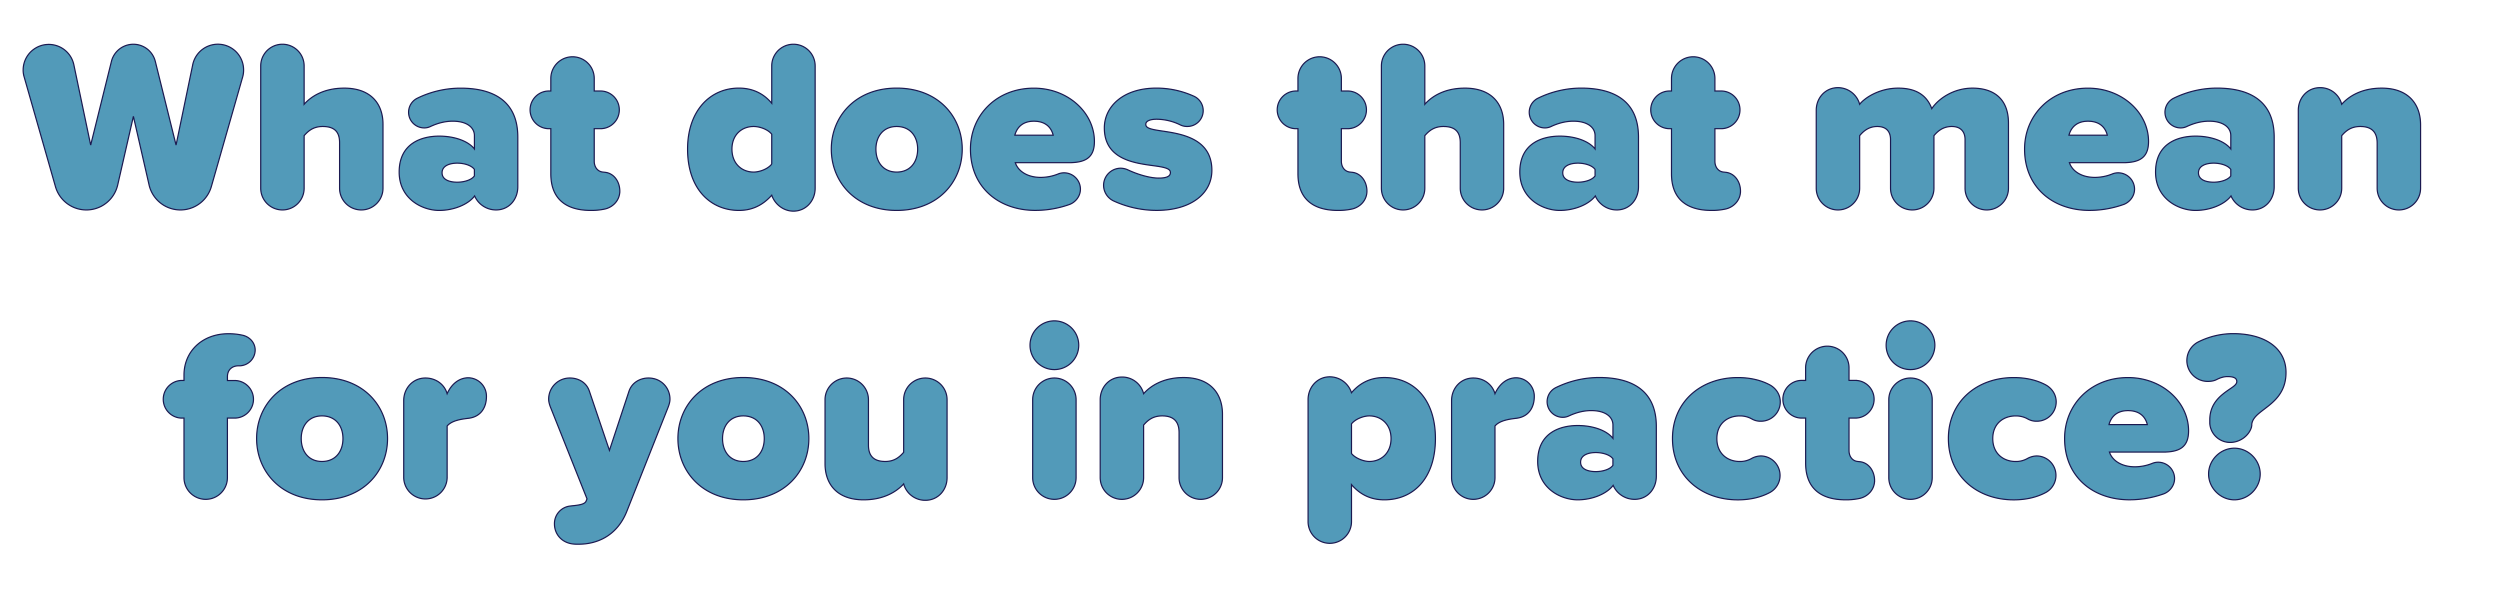 <svg xmlns="http://www.w3.org/2000/svg" viewBox="0 0 3317.21 784.32"><defs><style>.cls-2{fill:#529ab9;stroke:#1b1950;stroke-width:1.6px}</style><filter id="filter"><feOffset dx="-7" dy="8"/><feGaussianBlur result="blur"/><feFlood flood-color="#852798"/><feComposite operator="in" in2="blur"/><feComposite in="SourceGraphic"/></filter></defs><g id="Layer_2" data-name="Layer 2"><g filter="url(#filter)" id="Layer_1-2" data-name="Layer 1"><path class="cls-2" d="M204.79 237.28L184 146.4l-20.8 90.88a42.65 42.65 0 0 1-82.56 2.56L39 93.92a31 31 0 0 1-1.28-9.29 34 34 0 0 1 67.2-7l22.4 106.89 27.52-111a30 30 0 0 1 58.24 0l27.52 111 22.11-106.61a34.11 34.11 0 0 1 67.52 6.72 33 33 0 0 1-1.28 9.6l-41.6 145.61a42.65 42.65 0 0 1-82.56-2.56zM457.59 241.76v-60.48c0-16-8.64-21.44-22.4-21.44-13.12 0-19.84 6.72-24.64 12.16v69.76a28.8 28.8 0 0 1-57.6 0V79.51a28.8 28.8 0 0 1 57.6 0v50.89c9-10.24 25.92-21.44 53.12-21.44 35.84 0 51.52 21.12 51.52 48v84.8a28.8 28.8 0 0 1-57.6 0zM694.06 173.92v65.92c0 17-11.84 30.72-28.8 30.72A30.92 30.92 0 0 1 636.78 252c-8.32 11.2-27.52 19.2-47 19.2-23 0-53.12-15.68-53.12-50.88 0-38.4 30.08-47.68 53.12-47.68 20.16 0 38.4 6.4 46.72 17V172c0-10.88-9.92-19.2-28.8-19.2-9.28 0-19.2 2.24-29.44 7a18.67 18.67 0 0 1-8.32 1.92 20.77 20.77 0 0 1-9.28-39.36A131 131 0 0 1 618.22 109c38.4 0 75.84 13.4 75.84 64.92zm-57.6 51.52v-8.64c-3.84-5.44-13.76-8.32-22.72-8.32-9.6 0-20.16 3.2-20.16 12.8s10.56 12.48 20.16 12.48c8.96 0 18.88-2.88 22.72-8.32zM829.42 245.6c0 11.84-8.64 21.12-19.52 23.68a83.63 83.63 0 0 1-18.9 1.92c-34.24 0-53.12-16.32-53.12-48.64v-59.84h-3.84a25 25 0 0 1 0-49.93h3.84V96.15a28.8 28.8 0 1 1 57.6 0v16.64h9.6a25 25 0 0 1 0 49.93h-9.6v43.2c0 7.68 4.48 13.76 11.52 14.4l2.88.32c11.86 1.28 19.54 12.48 19.54 24.96zM1088.61 79.51v162.25c0 16.64-12.16 30.4-28.8 30.4-13.12 0-24.64-9-28.8-21.12-13.12 14.72-27.84 20.16-43.52 20.16-37.44 0-68.16-28.16-68.16-81.28 0-51.2 30.08-81 68.16-81 15.68 0 31.36 5.44 43.52 20.16V79.51a28.8 28.8 0 0 1 57.6 0zM1031 209.76v-39.68c-5.44-6.72-16.32-10.24-24-10.24-15.68 0-28.8 10.88-28.8 30.08s13.12 30.4 28.8 30.4c7.69 0 18.57-3.84 24-10.56zM1110.05 189.92c0-43.2 32-81 86.72-81 55 0 87 37.76 87 81s-32 81.28-87 81.28c-54.72 0-86.72-38.08-86.72-81.28zm114.56 0c0-17-9.92-30.08-27.84-30.08-17.6 0-27.52 13.12-27.52 30.08 0 17.28 9.92 30.4 27.52 30.4 17.92 0 27.84-13.12 27.84-30.4zM1378.85 109c45.44 0 80.32 32.64 80.32 70.72 0 21.76-12.16 28.16-34.24 28.16h-70.72c3.2 9.92 14.4 19.52 33.92 19.52a62.44 62.44 0 0 0 22.72-4.48 21 21 0 0 1 8-1.6 21.78 21.78 0 0 1 21.76 21.68c0 9-6.08 17-14.08 20.16a135.21 135.21 0 0 1-45.76 8c-48.32 0-86.08-30.4-86.08-81.28 0-44.76 34.24-80.88 84.16-80.88zm-25.28 62.4h50.88c-1.6-6.72-7-18.56-25.6-18.56-17.6-.04-23.36 11.48-25.28 18.52zM1471.33 237.92a22.81 22.81 0 0 1 22.72-22.72 23.52 23.52 0 0 1 9.6 2.24c13.76 6.4 29.44 10.88 41 10.88 11.84 0 15.36-3.2 15.36-7.36 0-5.12-7-7-21.76-9-25.92-3.52-65.92-8.32-65.92-50.24 0-27.84 24.32-52.8 69.12-52.8a120.27 120.27 0 0 1 49.28 10.56 21 21 0 0 1-8.32 40.32 20.44 20.44 0 0 1-9-1.92 72.25 72.25 0 0 0-31.68-7.68c-8.32 0-14.4 2.24-14.4 6.72s4.48 6.4 19.84 8.64c25.92 3.84 67.84 9.28 67.84 52.48 0 30.72-27.52 53.12-73.28 53.12a137.09 137.09 0 0 1-57-12.48 23.13 23.13 0 0 1-13.4-20.76zM1820.76 245.6c0 11.84-8.64 21.12-19.52 23.68a83.63 83.63 0 0 1-18.88 1.92c-34.24 0-53.12-16.32-53.12-48.64v-59.84h-3.84a25 25 0 0 1 0-49.93h3.84V96.15a28.8 28.8 0 1 1 57.6 0v16.64h9.6a25 25 0 0 1 0 49.93h-9.6v43.2c0 7.68 4.48 13.76 11.52 14.4l2.88.32c11.84 1.28 19.52 12.48 19.52 24.96zM1944.6 241.76v-60.48c0-16-8.64-21.44-22.4-21.44-13.12 0-19.84 6.72-24.64 12.16v69.76a28.8 28.8 0 1 1-57.6 0V79.51a28.8 28.8 0 1 1 57.6 0v50.89c9-10.24 25.92-21.44 53.12-21.44 35.84 0 51.52 21.12 51.52 48v84.8a28.8 28.8 0 1 1-57.6 0zM2181.08 173.92v65.92c0 17-11.84 30.72-28.8 30.72A30.92 30.92 0 0 1 2123.8 252c-8.33 11.2-27.53 19.2-47.05 19.2-23 0-53.12-15.68-53.12-50.88 0-38.4 30.08-47.68 53.12-47.68 20.16 0 38.4 6.4 46.72 17V172c0-10.88-9.91-19.2-28.8-19.2-9.28 0-19.2 2.24-29.44 7a18.67 18.67 0 0 1-8.32 1.92 20.77 20.77 0 0 1-9.28-39.36 131 131 0 0 1 57.6-13.44c38.41.08 75.85 13.48 75.85 65zm-57.61 51.52v-8.64c-3.83-5.44-13.75-8.32-22.72-8.32-9.6 0-20.16 3.2-20.16 12.8s10.56 12.48 20.16 12.48c8.97 0 18.89-2.88 22.72-8.32zM2316.43 245.6c0 11.84-8.64 21.12-19.52 23.68a83.63 83.63 0 0 1-18.91 1.92c-34.24 0-53.12-16.32-53.12-48.64v-59.84h-3.84a25 25 0 0 1 0-49.93h3.84V96.15a28.8 28.8 0 0 1 57.6 0v16.64h9.6a25 25 0 0 1 0 49.93h-9.6v43.2c0 7.68 4.48 13.76 11.52 14.4l2.88.32c11.87 1.28 19.55 12.48 19.55 24.96zM2672 155.36v86.4a28.8 28.8 0 1 1-57.6 0v-64.64c0-9.28-4.8-17.28-17.6-17.28s-19.84 7.68-23.68 12.16v69.76a28.8 28.8 0 0 1-57.6 0v-64.64c0-9.28-4.49-17.28-17.61-17.28-12.47 0-19.52 7.68-23.36 12.16v69.76a28.8 28.8 0 0 1-57.6 0V138.4c0-16.65 12.16-30.08 28.8-30.08a29.85 29.85 0 0 1 28.8 22.08c6.72-8.65 26.24-21.44 51.21-21.44 21.76 0 37.44 8 44.48 27.2 9-13.45 29.12-27.2 54.08-27.2 28.43.04 47.68 14.4 47.68 46.4zM2777.54 109c45.44 0 80.32 32.64 80.32 70.72 0 21.76-12.16 28.16-34.24 28.16h-70.72c3.2 9.92 14.4 19.52 33.92 19.52a62.44 62.44 0 0 0 22.72-4.48 21 21 0 0 1 8-1.6A21.78 21.78 0 0 1 2839.3 243c0 9-6.08 17-14.08 20.16a135.21 135.21 0 0 1-45.76 8c-48.32 0-86.08-30.4-86.08-81.28 0-44.76 34.24-80.88 84.16-80.88zm-25.28 62.4h50.88c-1.6-6.72-7-18.56-25.6-18.56-17.6-.04-23.36 11.48-25.28 18.52zM3024.58 173.92v65.92c0 17-11.84 30.72-28.8 30.72A30.92 30.92 0 0 1 2967.3 252c-8.32 11.2-27.52 19.2-47 19.2-23 0-53.12-15.68-53.12-50.88 0-38.4 30.08-47.68 53.12-47.68 20.16 0 38.4 6.4 46.72 17V172c0-10.88-9.92-19.2-28.8-19.2-9.28 0-19.2 2.24-29.44 7a18.67 18.67 0 0 1-8.32 1.92 20.77 20.77 0 0 1-9.28-39.36 131 131 0 0 1 57.6-13.44c38.36.08 75.8 13.48 75.8 65zM2967 225.44v-8.64c-3.84-5.44-13.76-8.32-22.72-8.32-9.6 0-20.16 3.2-20.16 12.8s10.56 12.48 20.16 12.48c8.94 0 18.86-2.88 22.72-8.32zM3218.82 157.6v84.16a28.8 28.8 0 0 1-57.6 0v-59.84c0-16-8.64-22.08-22.4-22.08-13.12 0-19.84 6.72-24.64 12.16v69.76a28.8 28.8 0 1 1-57.6 0V138.4c0-16.65 12.16-30.08 28.8-30.08a29.29 29.29 0 0 1 28.8 22.08c9-10.24 25.92-21.44 53.12-21.44 35.84.04 51.52 21.76 51.52 48.64zM343.34 521.76a25 25 0 0 1-25 25h-9.6v79a28.8 28.8 0 1 1-57.6 0v-79h-3.84a25 25 0 0 1 0-49.93h3.84v-7c0-32 24.64-55 58.88-55a84.75 84.75 0 0 1 18.56 1.92c9.28 1.92 17 9.6 17 19.84a21.1 21.1 0 0 1-21.44 20.8h-.64c-8.64 0-14.72 5.44-14.72 14.4v5.12h9.6a25 25 0 0 1 24.96 24.85zM347.5 573.92c0-43.2 32-81 86.72-81 55 0 87 37.76 87 81s-32 81.28-87 81.28c-54.72 0-86.72-38.08-86.72-81.28zm114.56 0c0-17-9.92-30.08-27.84-30.08-17.6 0-27.52 13.12-27.52 30.08 0 17.28 9.92 30.4 27.52 30.4 17.92 0 27.84-13.12 27.84-30.4zM652.46 517.92c0 14.72-7.36 27.2-24 29.12-8 1-21.76 2.56-28.16 10.24v68.48a28.81 28.81 0 0 1-57.61 0V523.68c0-16.64 12.16-30.09 28.81-30.09 13.76 0 25.28 8.33 28.8 20.81 2.88-6.4 7.68-13.44 15-17.61a27.08 27.08 0 0 1 12.48-3.52 24.46 24.46 0 0 1 24.68 24.65zM763.17 663.52l2.56-.32c10.56-1 17-2.24 18.88-6.08l1.28-3.2-48.32-121.28c-1.28-3.2-2.56-7.36-2.56-10.88a28 28 0 0 1 28.16-28.17c11.2 0 22.08 5.76 25.92 17.61l26.56 78.4 25.92-78.4c3.84-11.53 14.72-17.61 25.92-17.61 16.64 0 28.48 12.81 28.48 28.17 0 3.52-1.28 7.68-2.56 10.88l-54.72 137.92c-13.76 34.56-42.24 43.52-63.36 43.52h-3.52c-18.56 0-29.12-12.8-29.12-26.88a23.42 23.42 0 0 1 20.48-23.68zM906.53 573.92c0-43.2 32-81 86.72-81 55 0 87 37.76 87 81s-32 81.28-87 81.28c-54.72 0-86.72-38.08-86.72-81.28zm114.56 0c0-17-9.92-30.08-27.84-30.08-17.6 0-27.52 13.12-27.52 30.08 0 17.28 9.92 30.4 27.52 30.4 17.92 0 27.84-13.12 27.84-30.4zM1263.65 522.4v103.36c0 16.64-12.16 30.08-28.8 30.08a29.58 29.58 0 0 1-28.8-21.76c-9 9.92-25.92 21.12-53.12 21.12-35.84 0-51.2-21.44-51.2-48v-84.8a28.8 28.8 0 1 1 57.6 0v60.16c0 15.68 8.32 21.76 22.4 21.76 12.8 0 19.52-6.72 24.32-12.16V522.4a28.8 28.8 0 1 1 57.6 0zM1373.72 450.07a32.32 32.32 0 1 1 32.28 32.32 32.23 32.23 0 0 1-32.28-32.32zm3.52 175.69V522.4a28.8 28.8 0 1 1 57.6 0v103.36a28.8 28.8 0 0 1-57.6 0zM1629.08 541.6v84.16a28.8 28.8 0 0 1-57.6 0v-59.84c0-16-8.64-22.08-22.4-22.08-13.12 0-19.84 6.72-24.64 12.16v69.76a28.8 28.8 0 1 1-57.6 0V522.4c0-16.65 12.16-30.09 28.8-30.09a29.3 29.3 0 0 1 28.8 22.09c9-10.24 25.92-21.44 53.12-21.44 35.84.04 51.52 21.75 51.52 48.64zM1911.64 573.92c0 53.12-29.44 81.28-67.84 81.28-16 0-30.72-5.44-43.52-20.16v49.6a28.81 28.81 0 0 1-57.61 0V522.4c0-16.65 12.16-30.4 28.8-30.4a30.36 30.36 0 0 1 28.81 21.12c12.48-14.73 27.52-20.16 43.52-20.16 38.4.04 67.84 28.16 67.84 80.96zm-58.88 0c0-19.2-13.44-30.08-28.8-30.08-7.36 0-18.24 3.84-23.68 10.56v39.36c5.12 6.4 16.32 10.56 23.68 10.56 15.36 0 28.8-10.88 28.8-30.4zM2042.83 517.92c0 14.72-7.36 27.2-24 29.12-8 1-21.76 2.56-28.16 10.24v68.48a28.8 28.8 0 0 1-57.6 0V523.68c0-16.64 12.16-30.09 28.8-30.09 13.76 0 25.28 8.33 28.8 20.81 2.88-6.4 7.68-13.44 15-17.61a27.08 27.08 0 0 1 12.48-3.52 24.46 24.46 0 0 1 24.68 24.65zM2204.75 557.92v65.92c0 17-11.84 30.72-28.8 30.72a30.92 30.92 0 0 1-28.48-18.56c-8.32 11.2-27.52 19.2-47 19.2-23 0-53.12-15.68-53.12-50.88 0-38.4 30.08-47.68 53.12-47.68 20.16 0 38.4 6.4 46.72 17V556c0-10.88-9.92-19.2-28.8-19.2-9.28 0-19.2 2.24-29.44 7a18.67 18.67 0 0 1-8.32 1.92 20.77 20.77 0 0 1-9.28-39.36 131 131 0 0 1 57.6-13.44c38.36.08 75.8 13.48 75.8 65zm-57.6 51.52v-8.64c-3.84-5.44-13.76-8.32-22.72-8.32-9.6 0-20.16 3.2-20.16 12.8s10.56 12.48 20.16 12.48c8.96 0 18.88-2.88 22.72-8.32zM2312.91 493c17.28 0 31.36 3.83 42.24 9.59 8.32 4.49 14.08 12.81 14.08 22.73a25.68 25.68 0 0 1-25.6 25.6 23.42 23.42 0 0 1-12.48-3.2 31.62 31.62 0 0 0-15.68-3.84c-16.32 0-30.4 10.24-30.4 30.08s14.08 30.4 30.4 30.4a30.41 30.41 0 0 0 15.36-3.84 27 27 0 0 1 12.48-3.52 25.81 25.81 0 0 1 11.84 48.64c-10.88 5.76-25 9.6-42.24 9.6-49 0-86.72-32-86.72-81.28 0-48.96 37.81-80.96 86.72-80.96zM2494.35 629.6c0 11.84-8.64 21.12-19.52 23.68a83.63 83.63 0 0 1-18.83 1.92c-34.24 0-53.12-16.32-53.12-48.64v-59.84H2399a25 25 0 1 1 0-49.93h3.84v-16.64a28.8 28.8 0 1 1 57.6 0v16.64h9.6a25 25 0 0 1 0 49.93h-9.6v43.2c0 7.68 4.48 13.76 11.52 14.4l2.88.32c11.83 1.28 19.51 12.48 19.51 24.96zM2509.7 450.07a32.32 32.32 0 1 1 32.3 32.32 32.23 32.23 0 0 1-32.3-32.32zm3.52 175.69V522.4a28.8 28.8 0 1 1 57.6 0v103.36a28.8 28.8 0 0 1-57.6 0zM2679 493c17.28 0 31.36 3.83 42.24 9.59 8.32 4.49 14.08 12.81 14.08 22.73a25.68 25.68 0 0 1-25.6 25.6 23.42 23.42 0 0 1-12.48-3.2 31.62 31.62 0 0 0-15.68-3.84c-16.32 0-30.4 10.24-30.4 30.08s14.08 30.4 30.4 30.4a30.41 30.41 0 0 0 15.36-3.84 27 27 0 0 1 12.48-3.52 25.81 25.81 0 0 1 11.84 48.64c-10.88 5.76-25 9.6-42.24 9.6-49 0-86.72-32-86.72-81.28C2592.26 525 2630 493 2679 493zM2830.66 493c45.44 0 80.32 32.64 80.32 70.72 0 21.76-12.16 28.16-34.24 28.16H2806c3.2 9.92 14.4 19.52 33.92 19.52a62.44 62.44 0 0 0 22.72-4.48 21 21 0 0 1 8-1.6 21.78 21.78 0 0 1 21.78 21.68c0 9-6.08 17-14.08 20.16a135.21 135.21 0 0 1-45.76 8c-48.32 0-86.08-30.4-86.08-81.28 0-44.76 34.24-80.88 84.16-80.88zm-25.28 62.4h50.88c-1.6-6.72-7-18.56-25.6-18.56-17.6-.04-23.36 11.48-25.28 18.52zM2965.06 508.63c5.76-3.84 9.92-6.71 9.92-10.24 0-3.84-2.56-6.72-12.48-6.72-4.16 0-9 1.29-14.08 3.84-3.52 1.92-7.68 2.57-12.16 2.57a27.69 27.69 0 0 1-12.16-52.49 103.24 103.24 0 0 1 45.76-10.88c43.2 0 70.41 19.84 70.41 51.52 0 26.56-15.68 38.73-28.8 48.65-8.33 6.4-15.69 11.84-16.65 20.16v1.28c0 .64-.31 1.6-.31 2.24-3.2 11.52-15.37 20.48-28.17 20.48a27 27 0 0 1-27.2-25.28v-4.48c0-22.72 15.36-33.28 25.92-40.65zm6.72 78.09c18.57 0 34.24 15.68 34.24 34.24s-15.67 34.24-34.24 34.24-34.24-15.68-34.24-34.24 15.68-34.24 34.24-34.24z"/></g></g></svg>